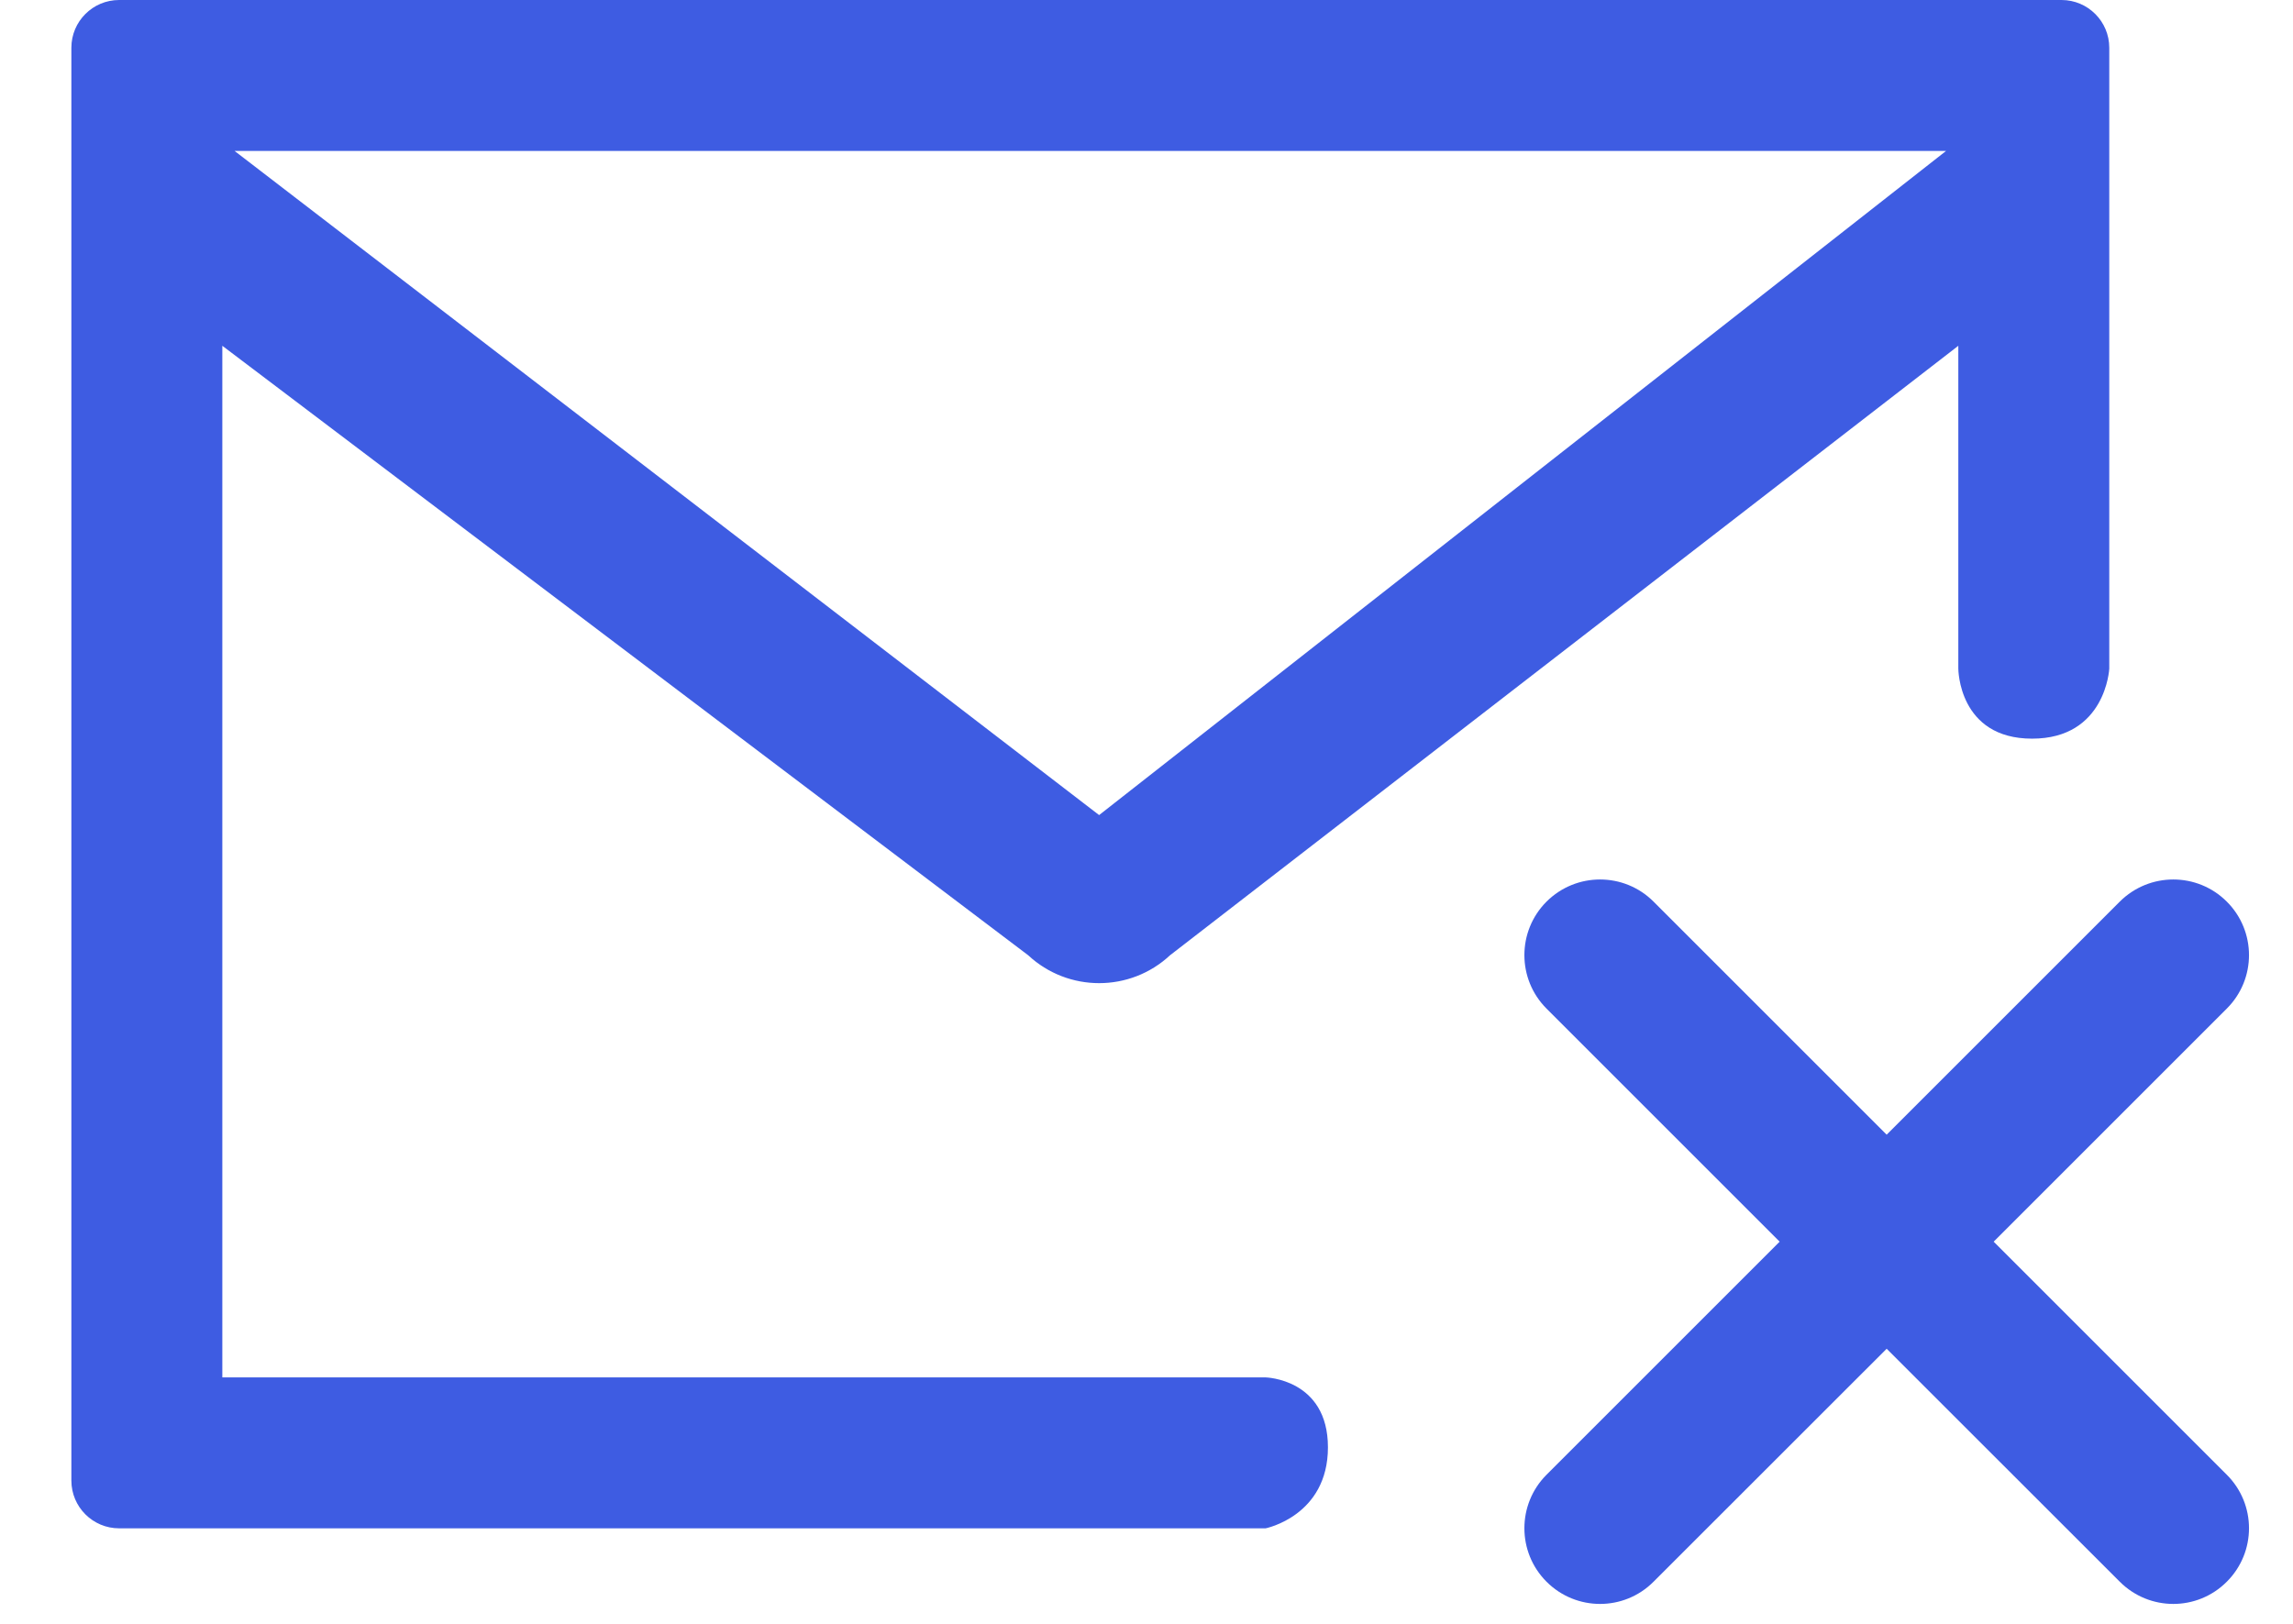 <svg width="24" height="17" viewBox="0 0 24 17" fill="none" xmlns="http://www.w3.org/2000/svg">
<path fill-rule="evenodd" clip-rule="evenodd" d="M0.747 0.5C0.747 0.224 0.971 0 1.247 0H21.577C21.853 0 22.077 0.224 22.077 0.5V7C22.077 7 22.041 7.733 21.269 7.733C20.497 7.733 20.497 7 20.497 7V3.62L12.247 10C11.829 10.39 11.18 10.39 10.761 10L2.327 3.62V14.42H13.247C13.247 14.42 13.899 14.435 13.899 15.152C13.899 15.87 13.247 16 13.247 16H1.247C0.971 16 0.747 15.776 0.747 15.5V0.5ZM2.455 1.58L11.504 8.533L20.369 1.58H2.455ZM17.307 9.439C16.998 9.13 16.497 9.13 16.187 9.439C15.878 9.748 15.878 10.25 16.187 10.559L18.627 12.999L16.187 15.439C15.878 15.748 15.878 16.25 16.187 16.559C16.497 16.869 16.998 16.869 17.307 16.559L19.747 14.12L22.187 16.559C22.497 16.869 22.998 16.869 23.307 16.559C23.617 16.25 23.617 15.748 23.307 15.439L20.867 12.999L23.307 10.559C23.617 10.25 23.617 9.748 23.307 9.439C22.998 9.13 22.497 9.13 22.187 9.439L19.747 11.879L17.307 9.439Z" fill="#3E5CE2"/>
</svg>
